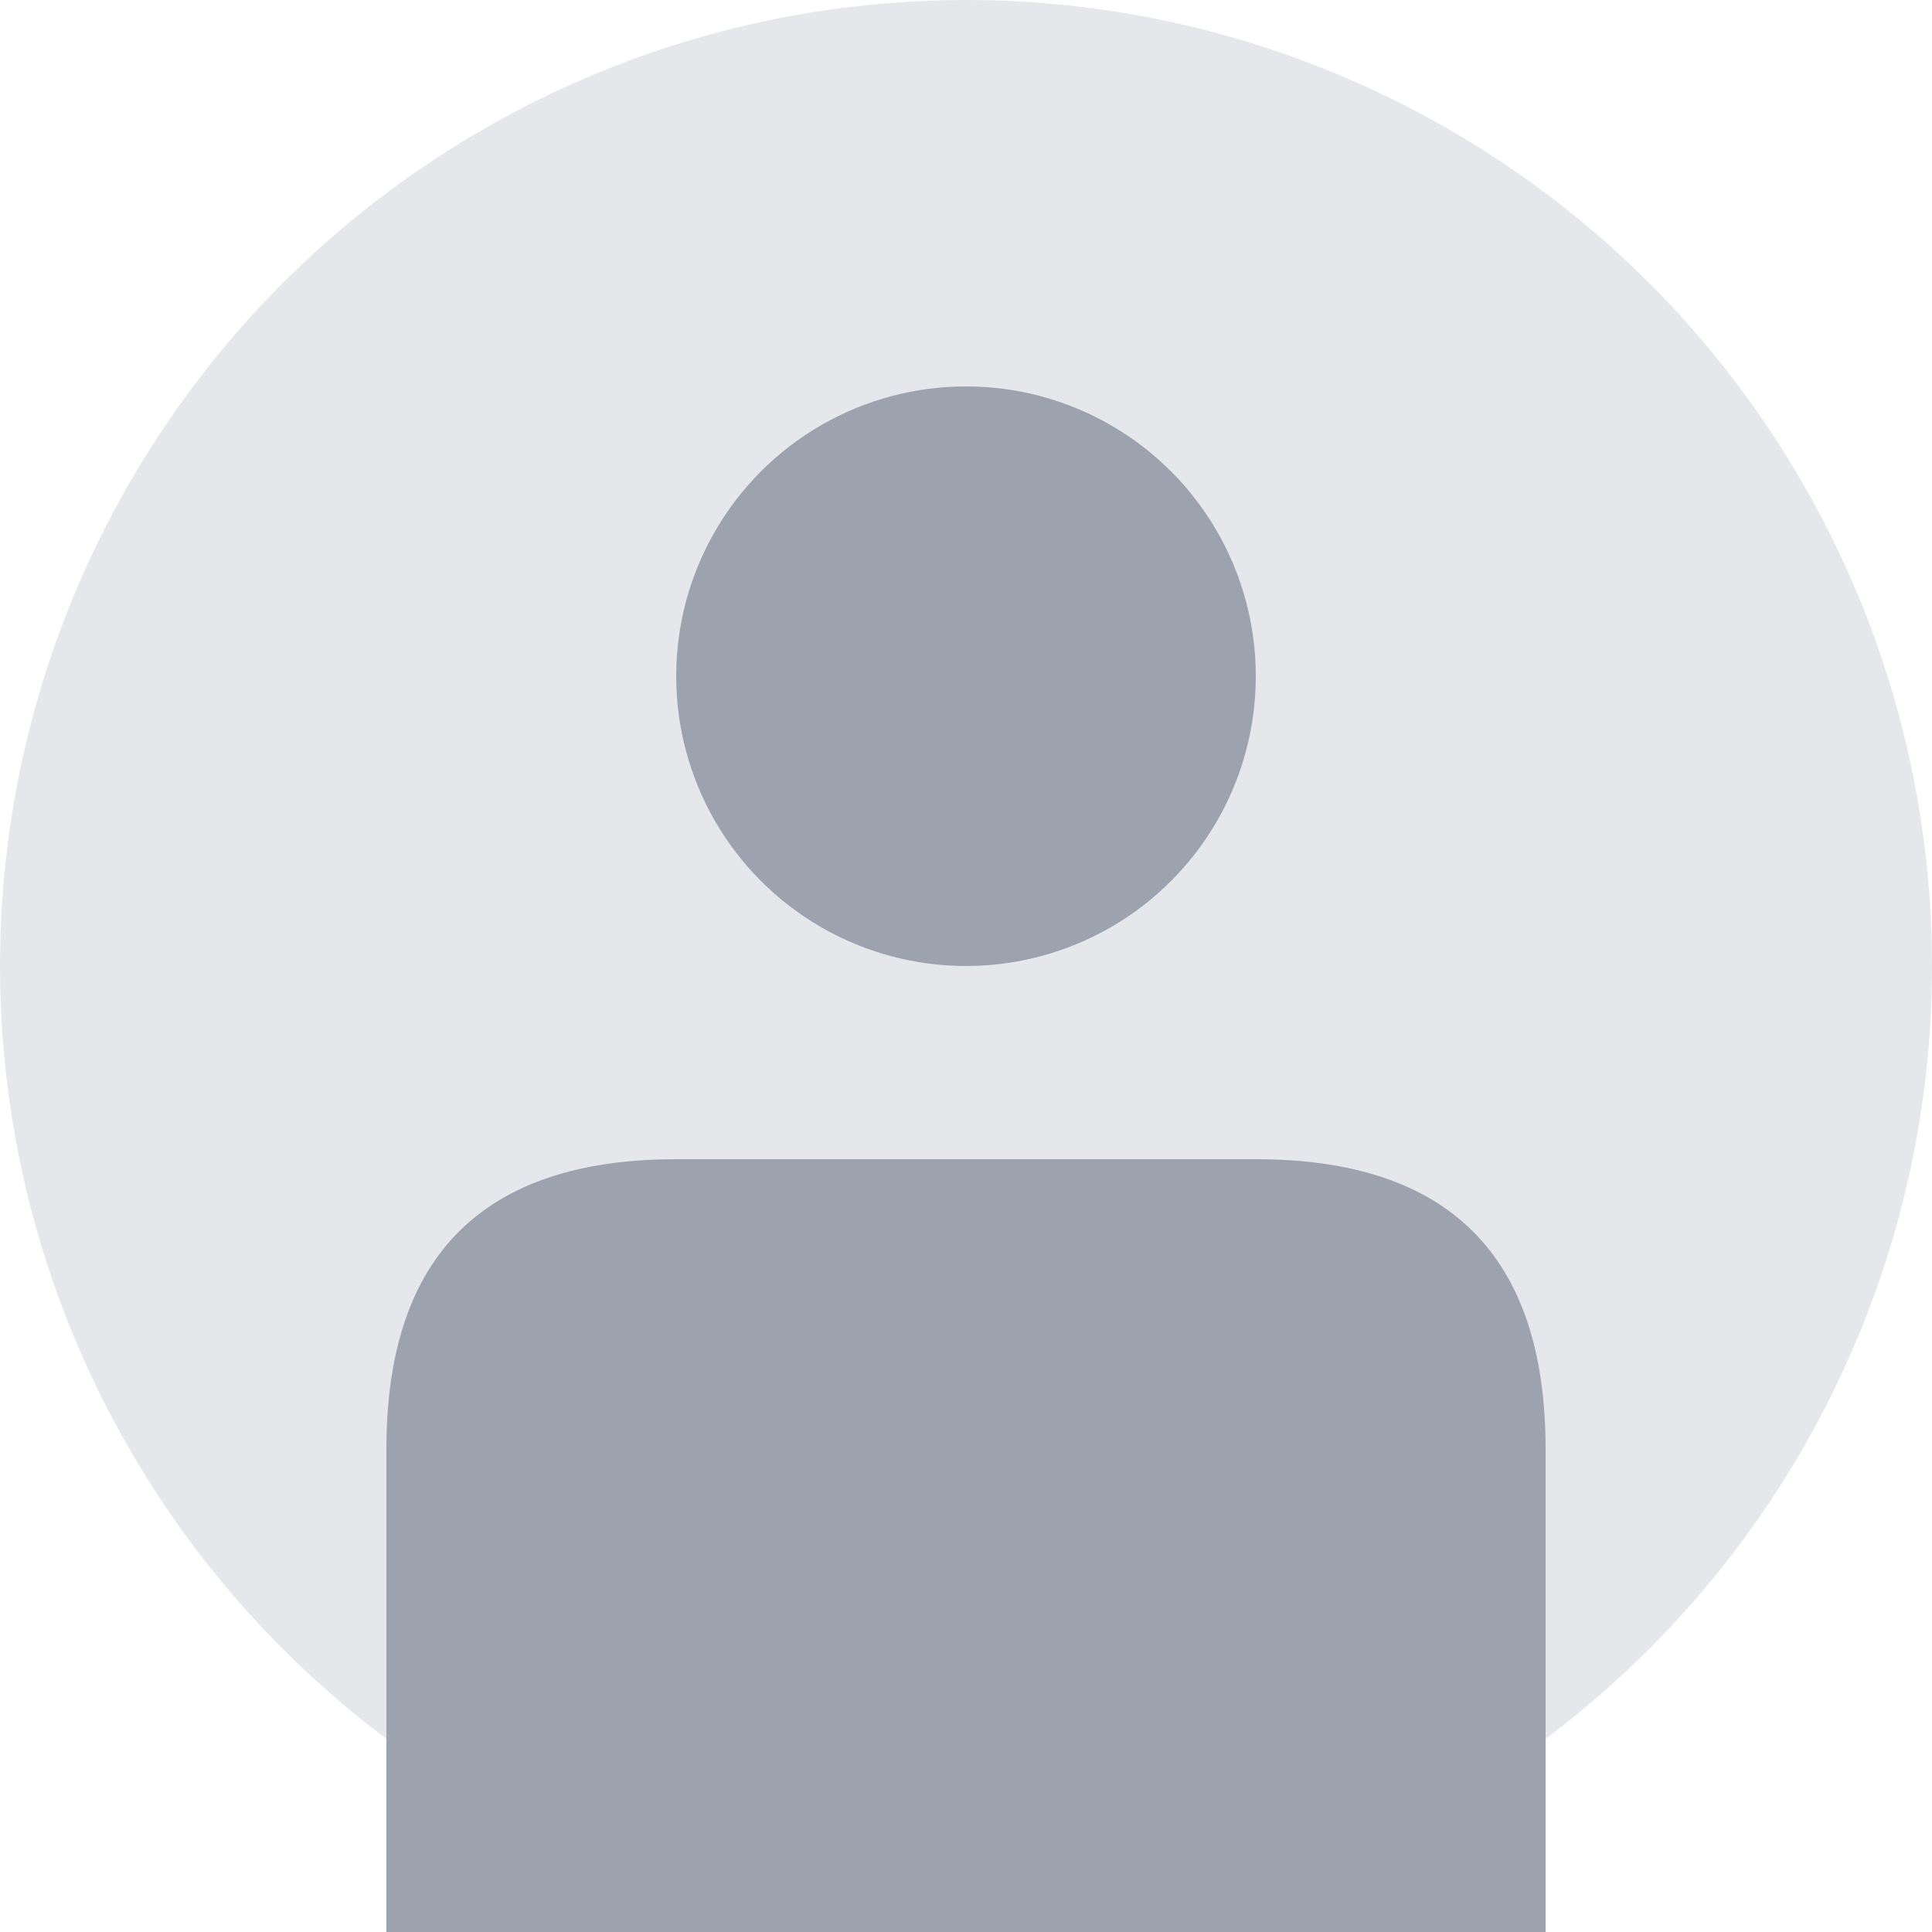 <svg xmlns="http://www.w3.org/2000/svg" width="100" height="100" viewBox="0 0 100 100">
  <circle cx="50" cy="50" r="50" fill="#e5e7eb"/>
  <circle cx="50" cy="35" r="15" fill="#9ca3af"/>
  <path d="M20 75 Q20 60 35 60 L65 60 Q80 60 80 75 L80 100 L20 100 Z" fill="#9ca3af"/>
</svg> 